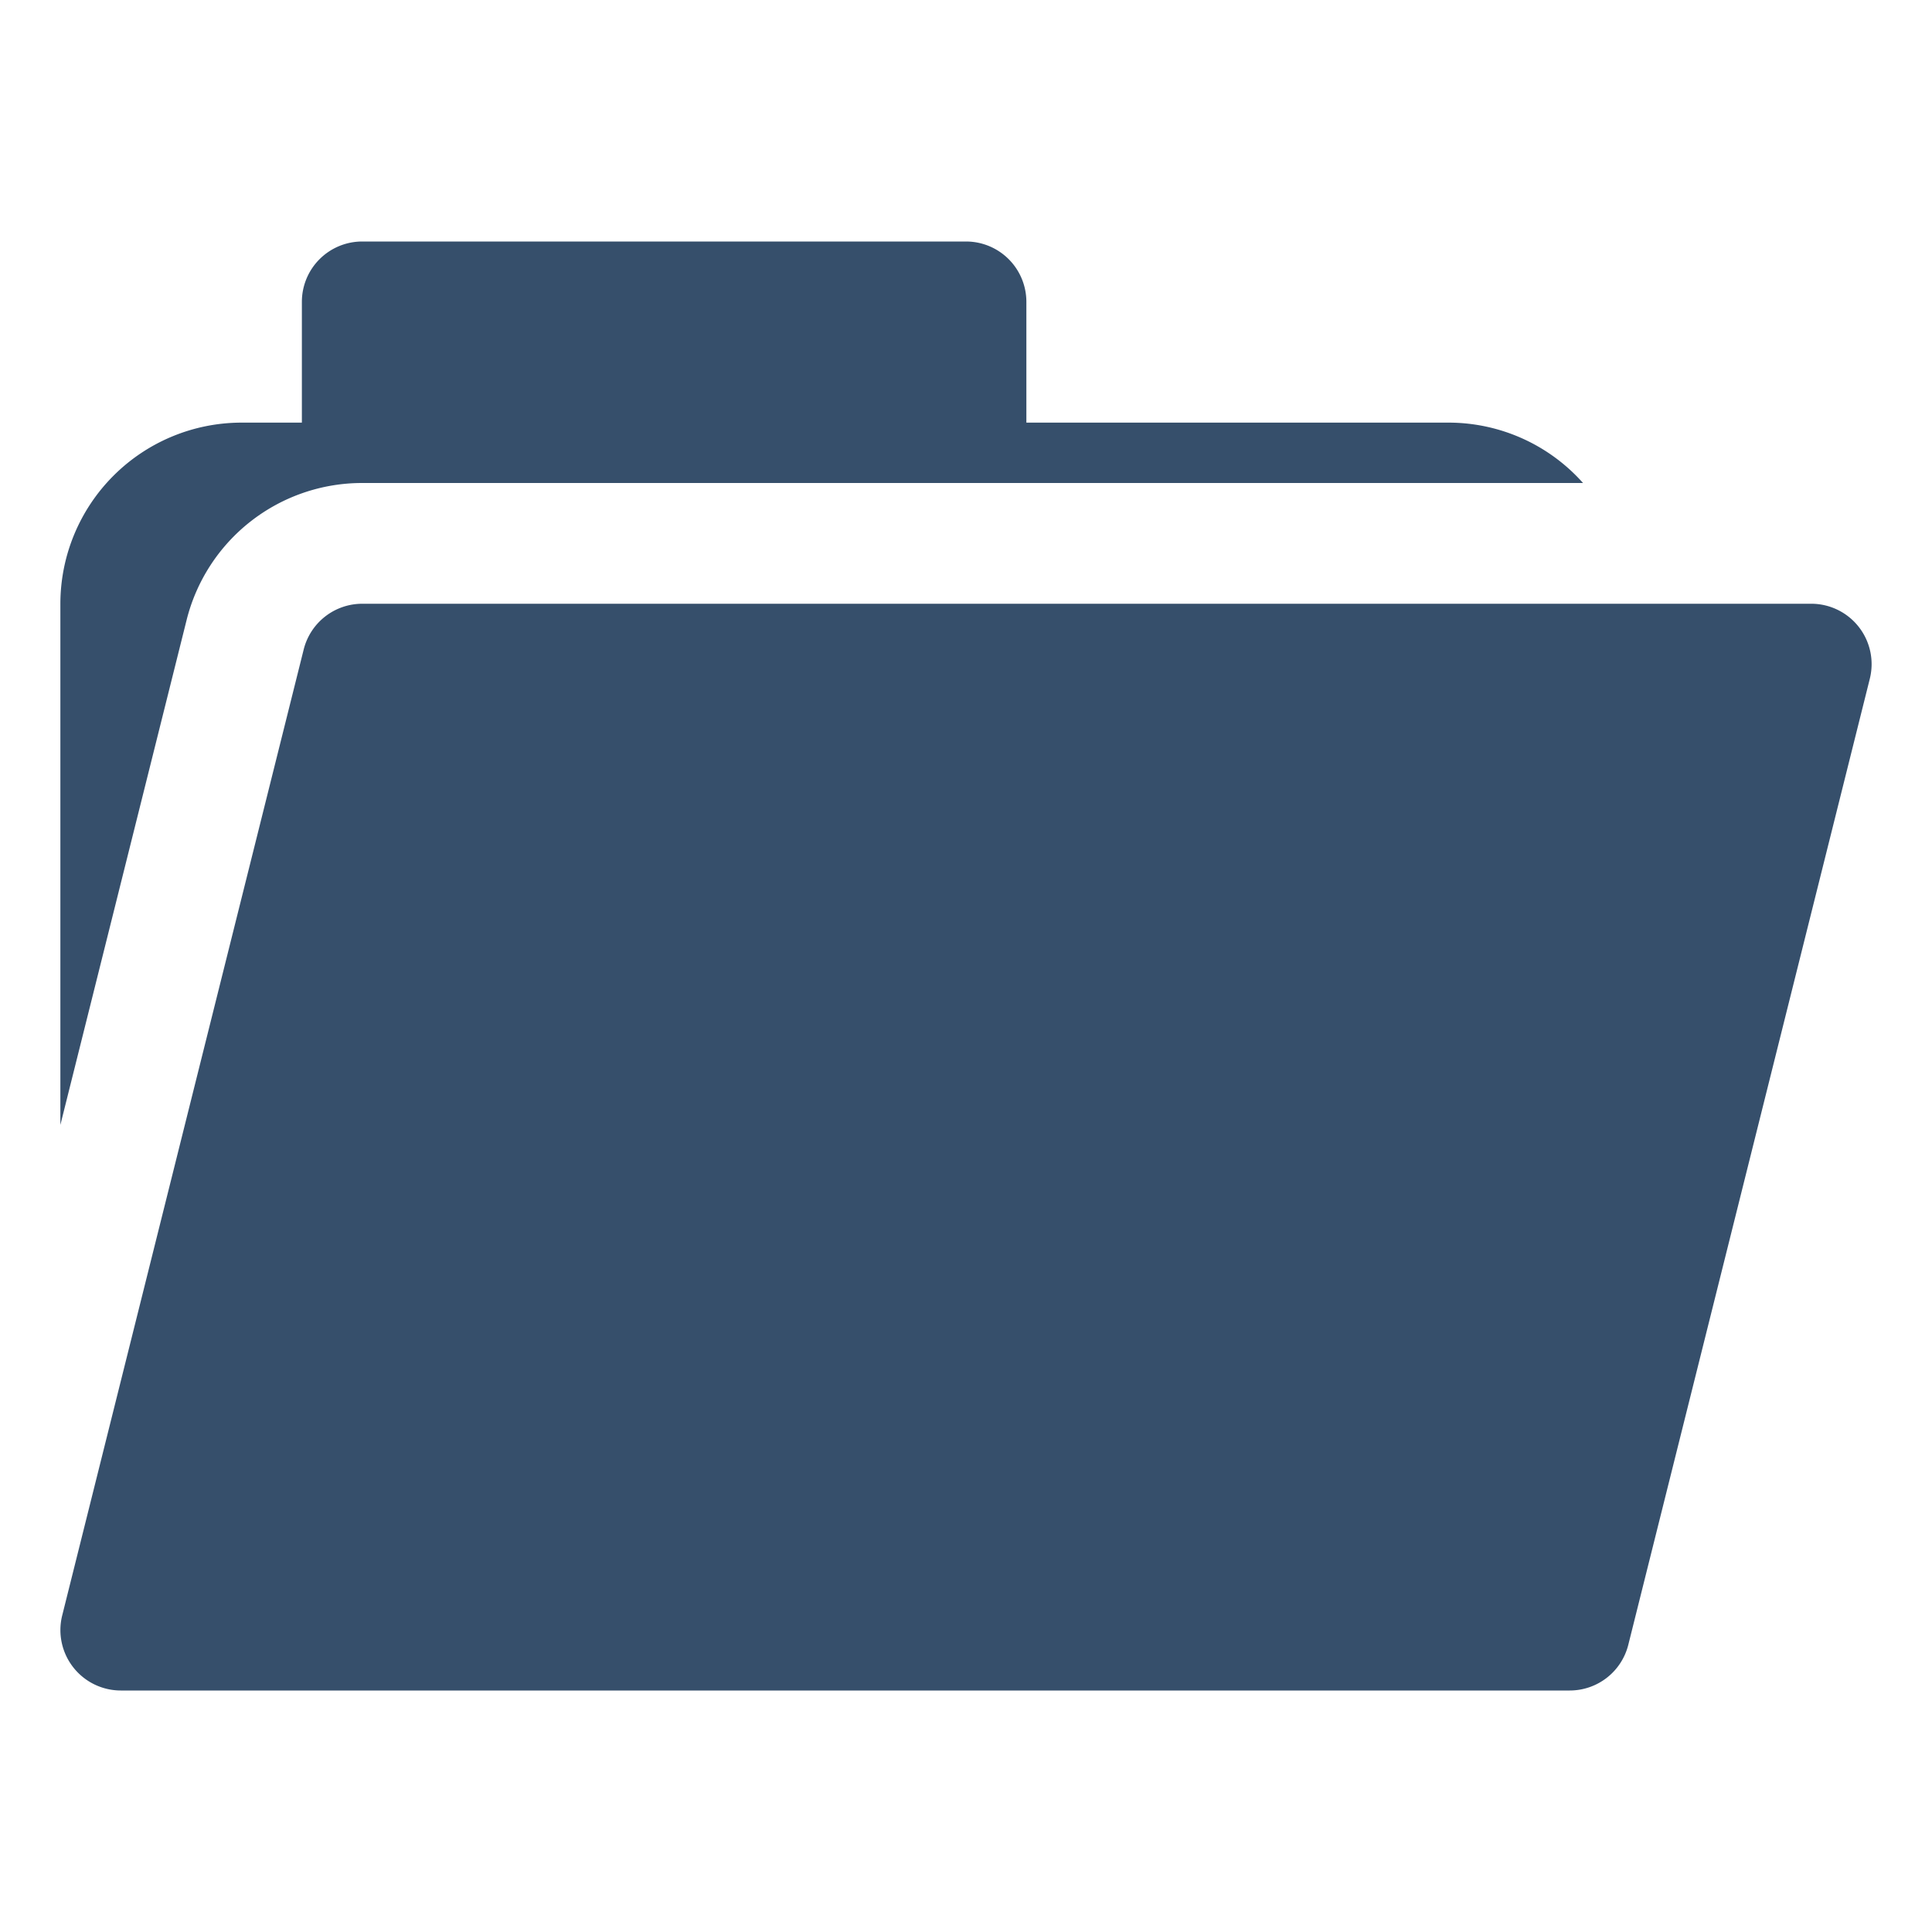 <svg xmlns="http://www.w3.org/2000/svg" viewBox="0 0 32 32"><title>folder open alt</title><g id="folder_open_alt" data-name="folder open alt"><rect width="32" height="32" style="fill:none"/><path d="M3.09,10.273A2.996,2.996,0,0,1,6,8H26.22A2.982,2.982,0,0,0,24,7H17V5a1,1,0,0,0-1-1H6A1,1,0,0,0,5,5V7H4a3.003,3.003,0,0,0-3,3v8.632Z" style="fill:#364f6b"/><path d="M30,10H6a1,1,0,0,0-.97.758l-4,16A1.001,1.001,0,0,0,2,28H26a1,1,0,0,0,.97-.758l4-16A1,1,0,0,0,30,10Z" style="fill:#364f6b"/></g></svg>